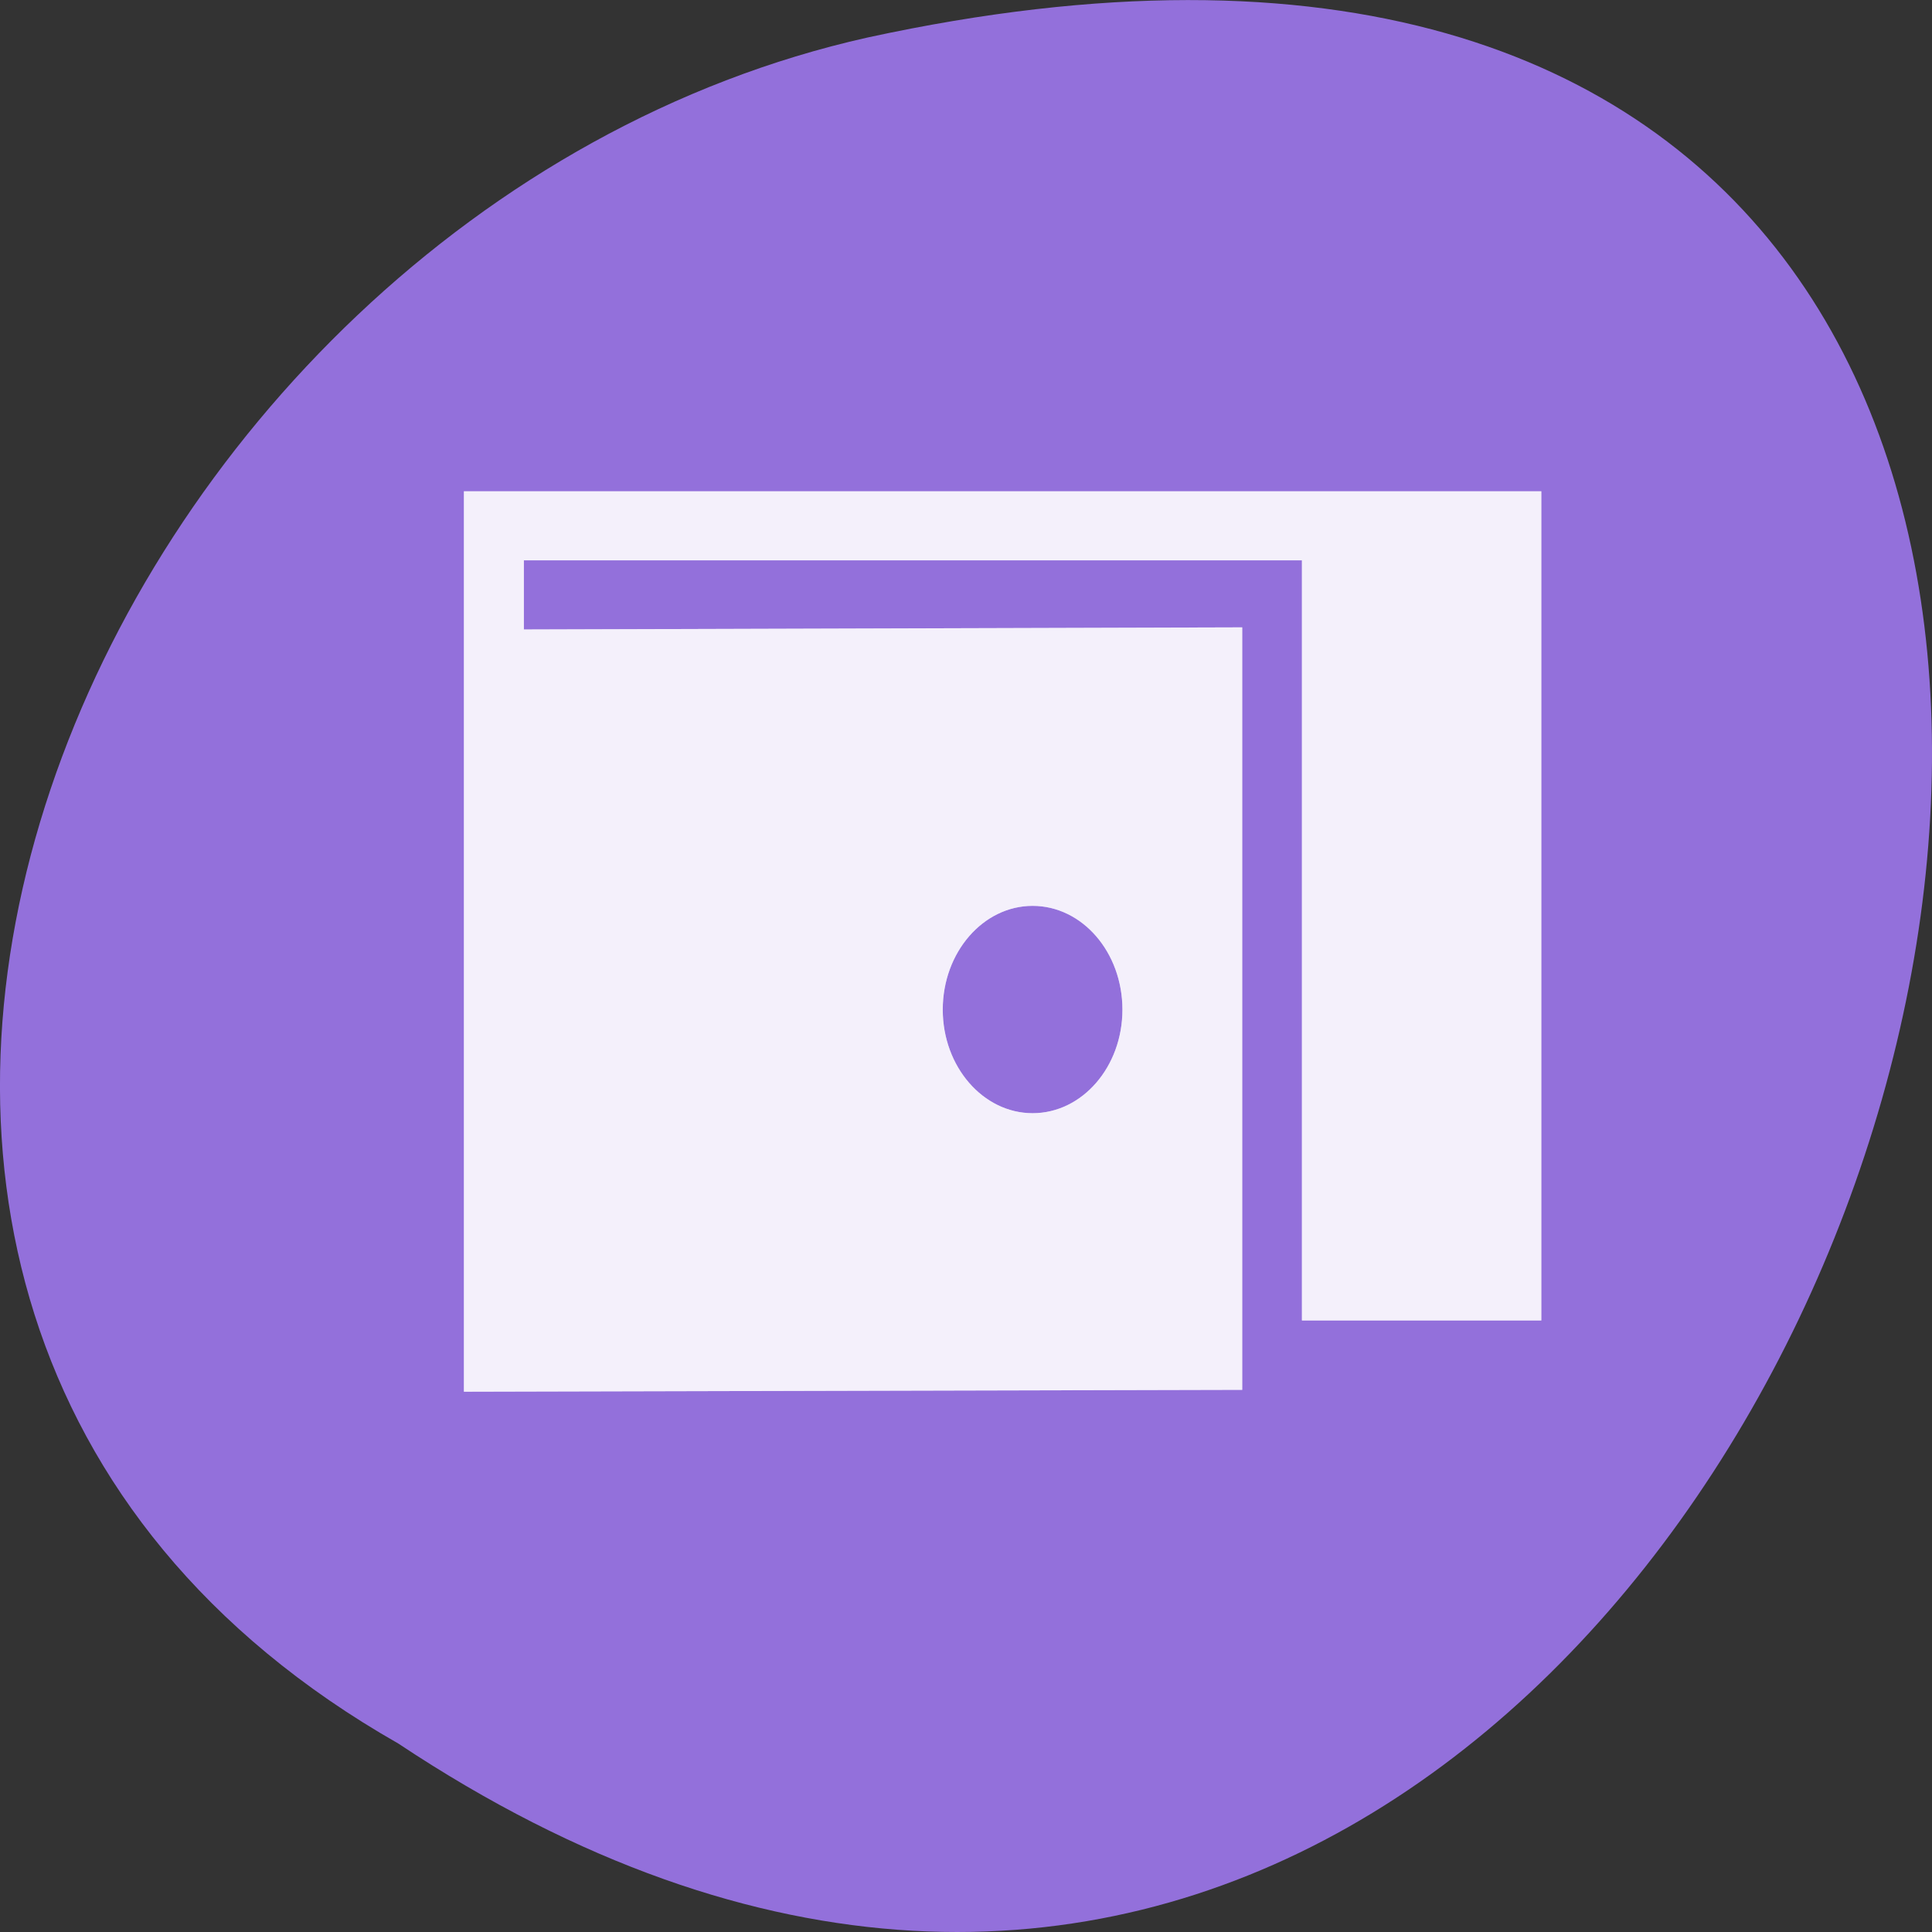 <svg xmlns="http://www.w3.org/2000/svg" viewBox="0 0 32 32" xmlns:xlink="http://www.w3.org/1999/xlink"><rect x="0" y="0" width="32" height="32" fill="#333333" stroke="none"/><path d="m 6.598 28.879 c 24.055 15.992 38.875 -35.012 7.773 -28.258 c -12.852 2.875 -20.652 20.922 -7.773 28.258" style="fill:#9370db"/><path d="m 7.684 8.137 v 14.914 l 12.891 -0.031 v -12.629 l -11.898 0.035 v -1.145 h 12.887 v 12.59 h 3.965 v -13.734 m -8.426 6.867 c 0.824 0 1.488 0.77 1.488 1.719 c 0 0.945 -0.664 1.715 -1.488 1.715 c -0.82 0 -1.488 -0.77 -1.488 -1.715 c 0 -0.949 0.668 -1.719 1.488 -1.719" id="0" style="fill:#fff;fill-opacity:0.675"/><use xlink:href="#0"/></svg>